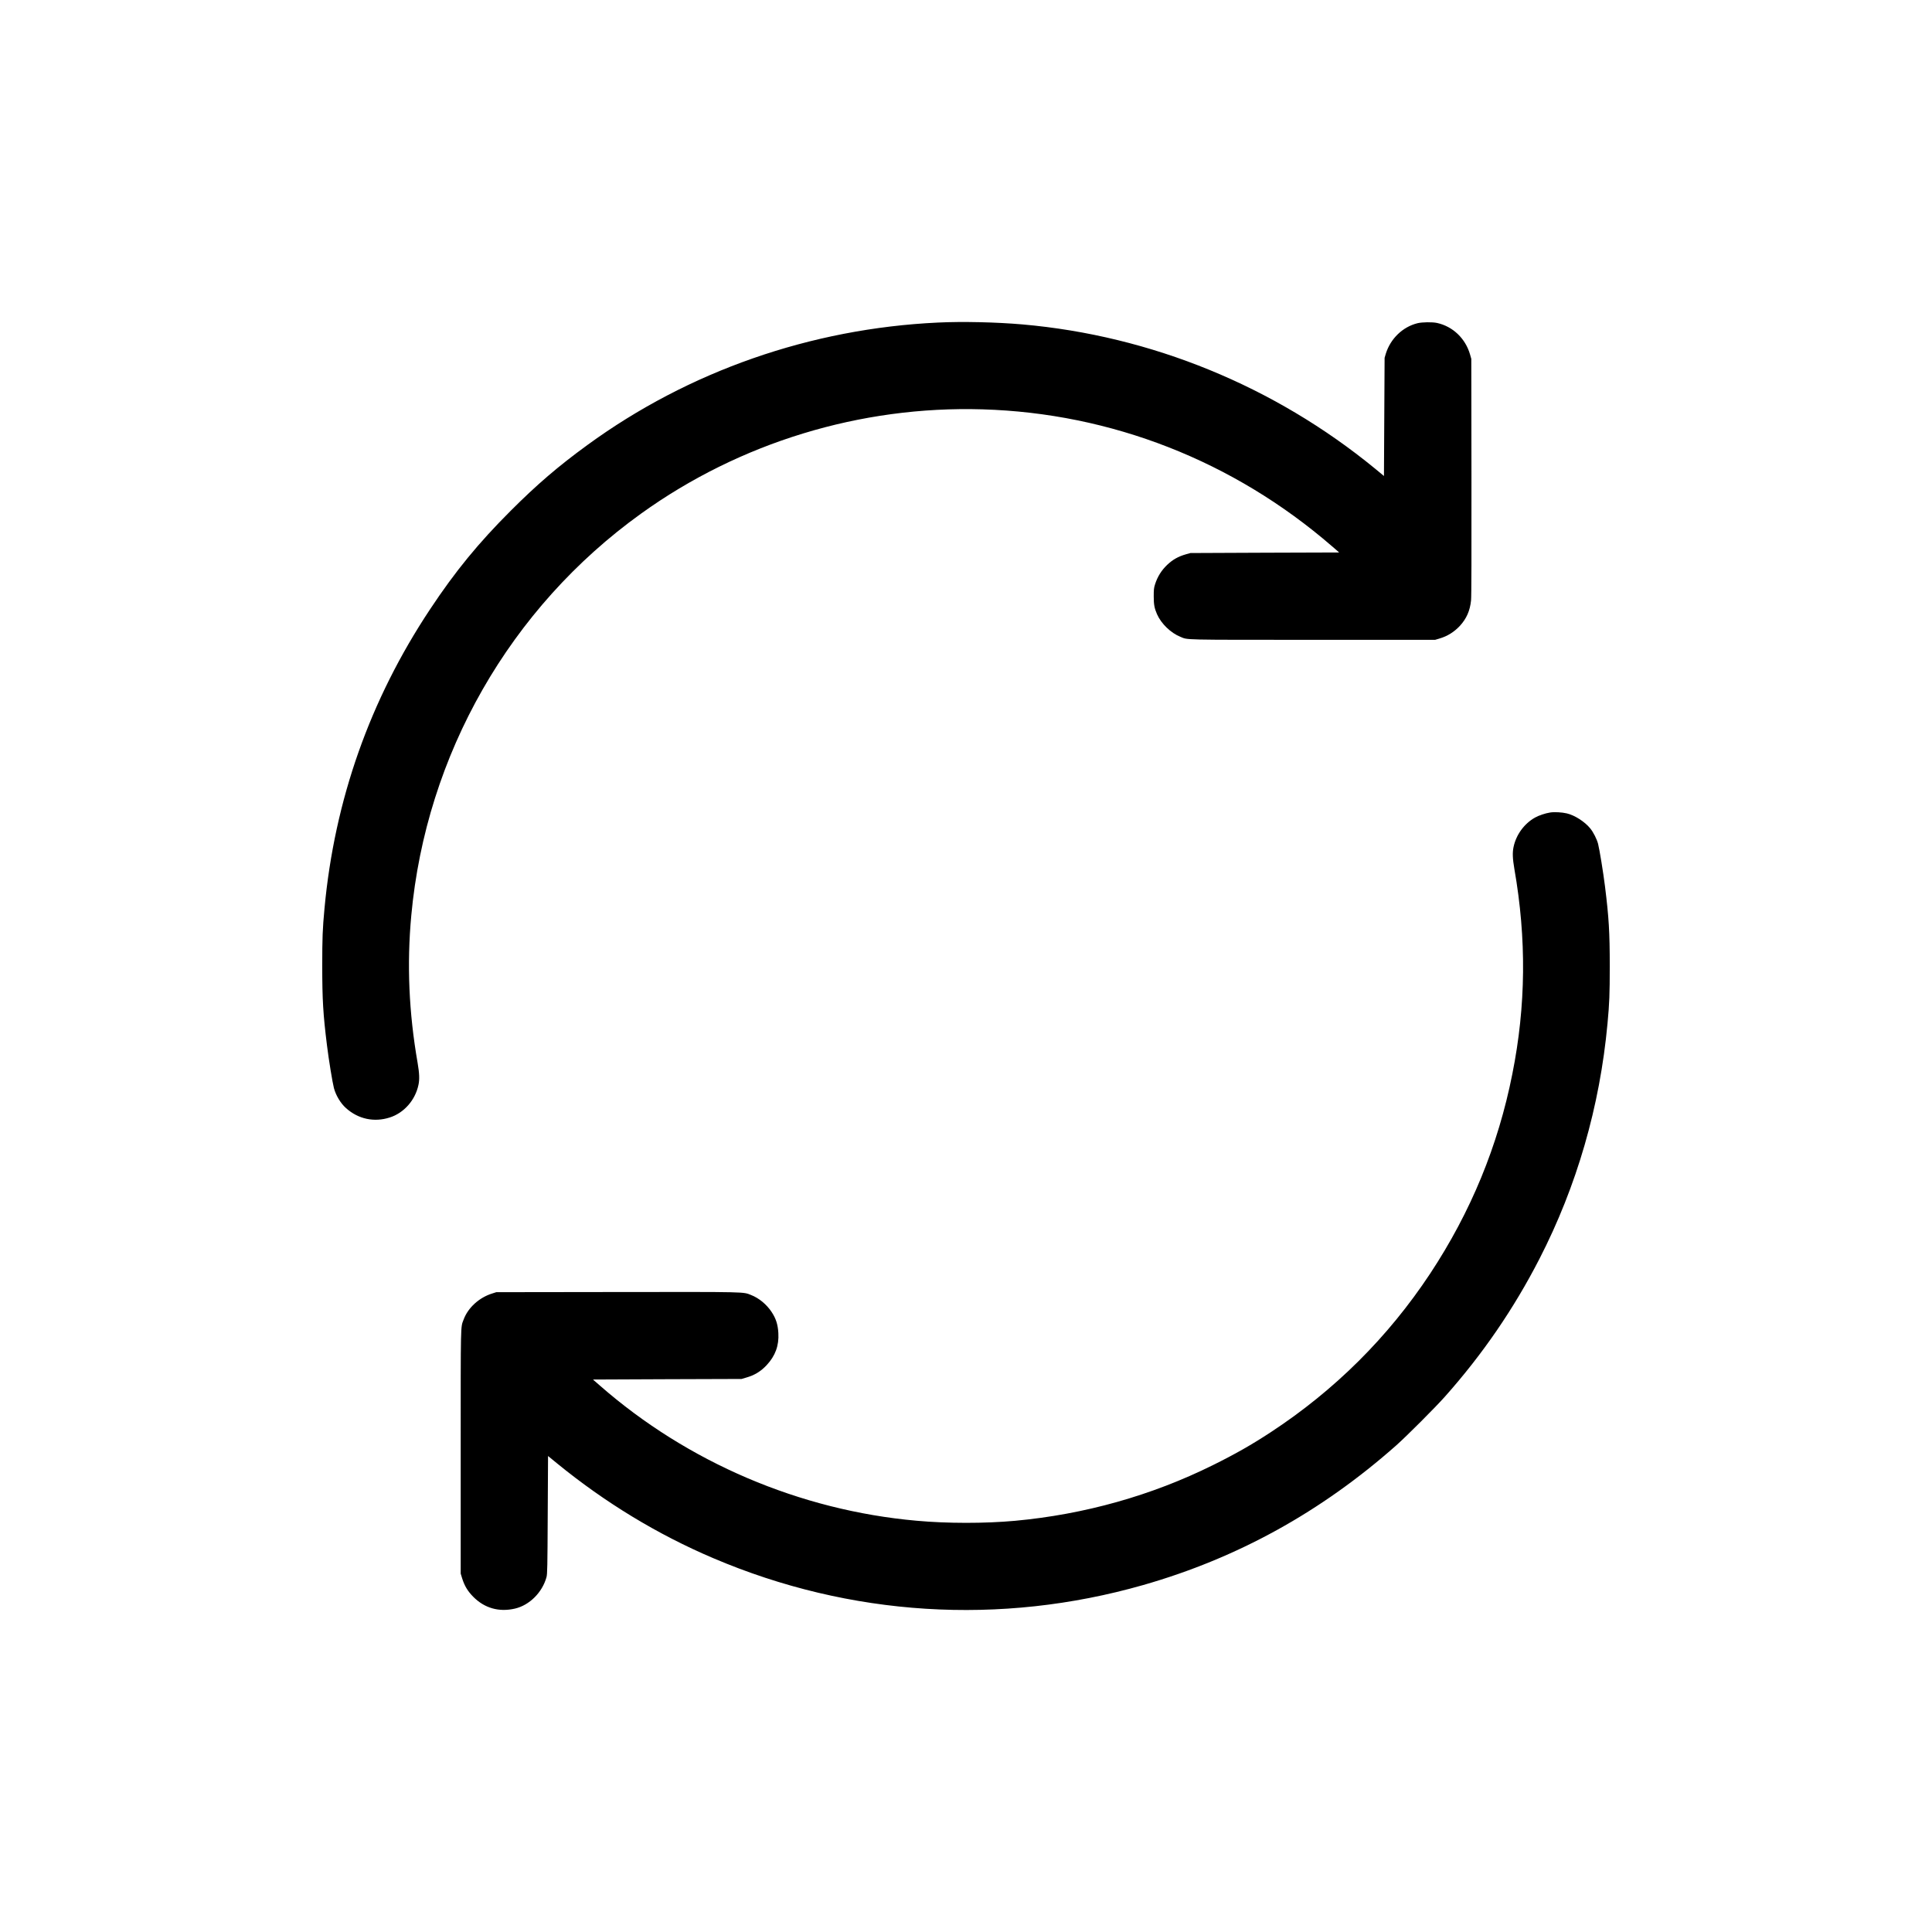 <svg width="24" height="24" viewBox="0 0 24 24" xmlns="http://www.w3.org/2000/svg">
<path fill-rule="evenodd" clip-rule="evenodd" d="M11.651 4.007C10.072 4.081 8.554 4.611 7.297 5.528C6.933 5.793 6.669 6.02 6.345 6.344C5.942 6.747 5.656 7.096 5.343 7.568C4.595 8.694 4.156 9.938 4.031 11.285C4.007 11.542 4.003 11.65 4.003 11.996C4.003 12.421 4.014 12.601 4.062 12.987C4.084 13.166 4.13 13.447 4.148 13.516C4.172 13.607 4.231 13.706 4.299 13.766C4.451 13.902 4.648 13.944 4.841 13.882C5.018 13.826 5.158 13.667 5.198 13.478C5.213 13.409 5.21 13.334 5.188 13.205C5.079 12.579 5.053 11.98 5.109 11.374C5.293 9.373 6.336 7.55 7.964 6.38C9.19 5.498 10.69 5.04 12.204 5.085C13.805 5.132 15.324 5.727 16.548 6.787L16.636 6.863L15.712 6.866L14.788 6.87L14.734 6.885C14.636 6.913 14.569 6.951 14.499 7.017C14.427 7.086 14.378 7.165 14.348 7.26C14.334 7.304 14.332 7.326 14.332 7.409C14.332 7.511 14.341 7.557 14.373 7.63C14.425 7.748 14.544 7.863 14.664 7.911C14.759 7.95 14.659 7.948 16.304 7.948H17.828L17.882 7.932C17.98 7.903 18.061 7.853 18.134 7.776C18.217 7.686 18.261 7.587 18.274 7.458C18.279 7.413 18.28 6.87 18.279 5.923L18.277 4.458L18.262 4.405C18.205 4.205 18.048 4.055 17.852 4.012C17.792 3.999 17.667 4.001 17.609 4.015C17.425 4.06 17.273 4.207 17.215 4.394L17.2 4.445L17.196 5.179L17.192 5.913L17.082 5.822C15.832 4.797 14.299 4.17 12.701 4.03C12.378 4.002 11.955 3.992 11.651 4.007ZM19.258 10.093C19.197 10.102 19.112 10.131 19.067 10.157C18.933 10.233 18.834 10.37 18.802 10.521C18.787 10.59 18.79 10.666 18.812 10.794C18.964 11.662 18.956 12.495 18.787 13.34C18.61 14.234 18.271 15.056 17.766 15.821C17.244 16.61 16.582 17.269 15.785 17.792C15.55 17.946 15.345 18.063 15.068 18.2C14.304 18.579 13.469 18.813 12.608 18.892C12.232 18.926 11.768 18.926 11.385 18.891C9.936 18.762 8.542 18.166 7.453 17.213L7.366 17.137L8.289 17.133L9.212 17.13L9.266 17.114C9.373 17.084 9.45 17.037 9.524 16.958C9.632 16.842 9.678 16.715 9.669 16.56C9.663 16.453 9.639 16.378 9.584 16.296C9.523 16.204 9.428 16.125 9.33 16.087C9.228 16.047 9.302 16.048 7.668 16.05L6.165 16.052L6.115 16.068C5.953 16.118 5.813 16.245 5.759 16.393C5.721 16.494 5.723 16.399 5.723 18.032V19.548L5.742 19.61C5.771 19.701 5.81 19.766 5.878 19.835C6.018 19.977 6.197 20.028 6.395 19.983C6.576 19.942 6.737 19.782 6.789 19.591C6.799 19.552 6.801 19.475 6.804 18.817L6.808 18.087L6.918 18.177C7.515 18.665 8.169 19.062 8.86 19.356C10.559 20.08 12.424 20.197 14.201 19.69C15.373 19.355 16.414 18.78 17.348 17.952C17.478 17.836 17.831 17.483 17.948 17.351C18.418 16.823 18.805 16.258 19.124 15.637C19.587 14.736 19.874 13.745 19.969 12.715C19.993 12.457 19.997 12.35 19.997 12.003C19.997 11.579 19.986 11.399 19.938 11.012C19.916 10.835 19.87 10.554 19.852 10.483C19.837 10.425 19.794 10.339 19.754 10.29C19.686 10.207 19.56 10.126 19.462 10.104C19.402 10.09 19.309 10.085 19.258 10.093Z" fill="#000"/>
</svg>
